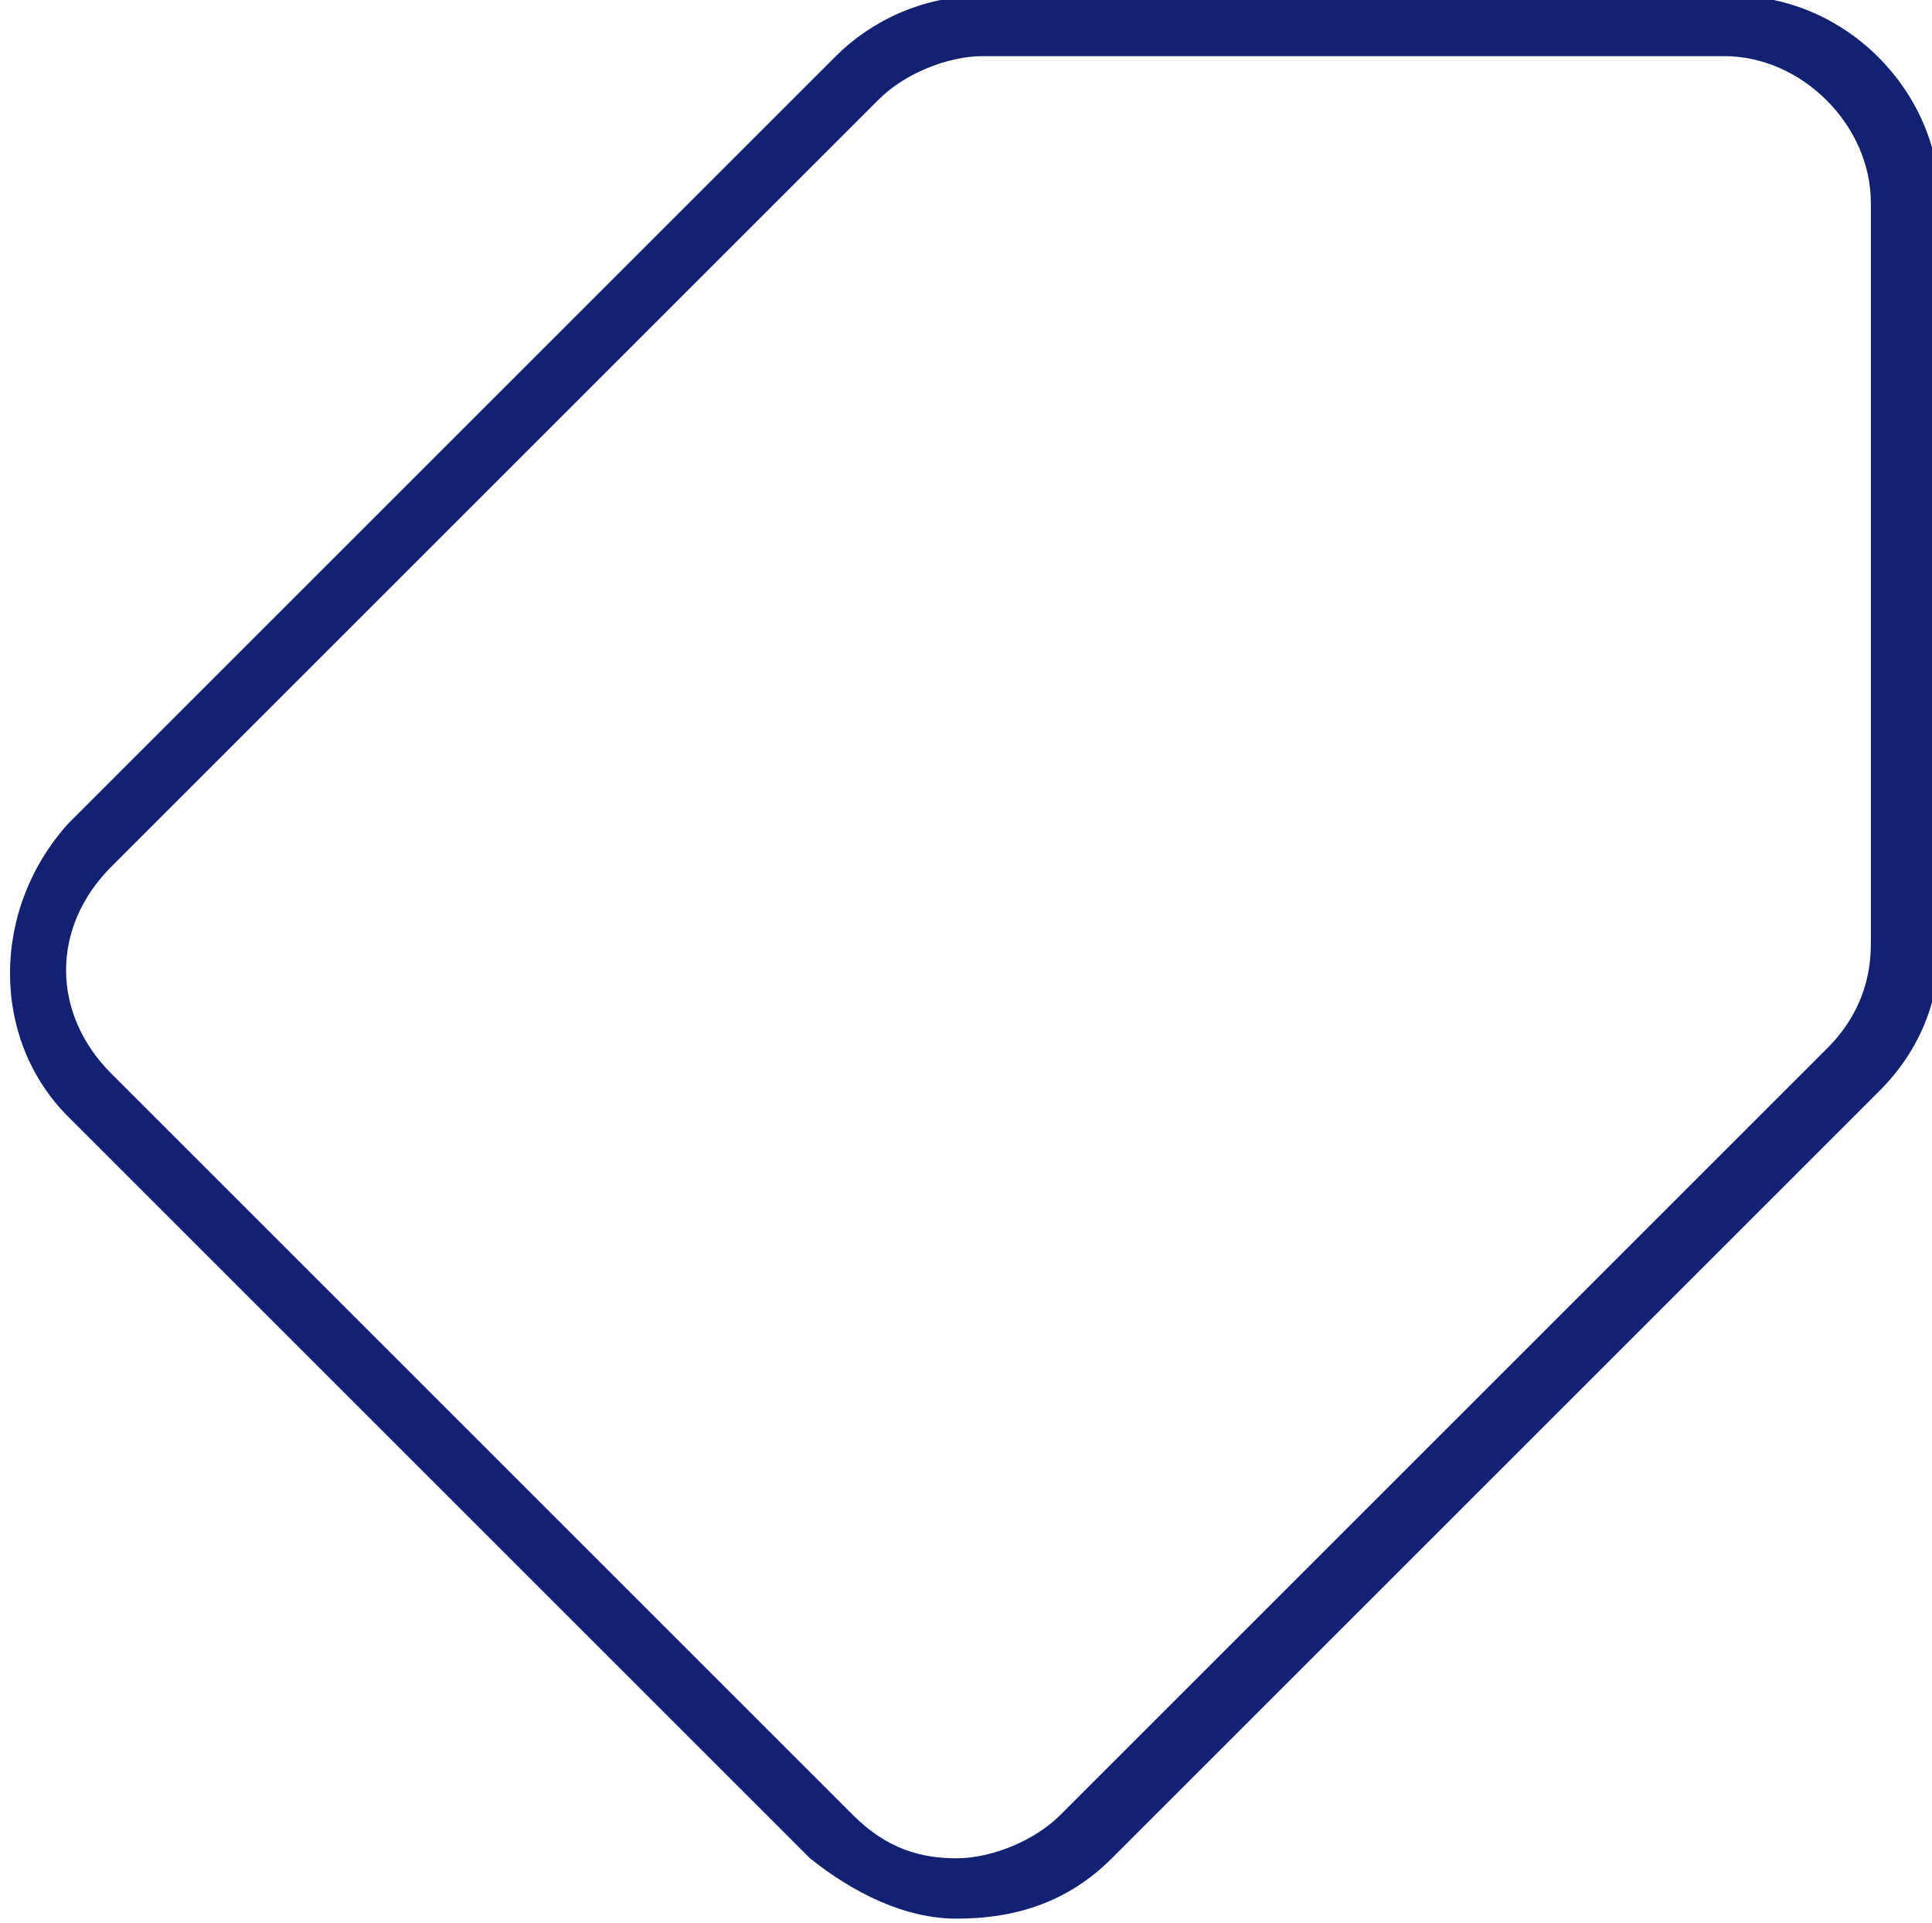 <svg xmlns="http://www.w3.org/2000/svg" viewBox="0 0 22.4 22.3"><path d="M11.091 22.251c-.6 0-1.2-.3-1.7-.7l-8.6-8.6c-.9-.9-.9-2.4 0-3.4l8.9-8.9c.4-.4 1-.7 1.7-.7h8.7c1.3 0 2.4 1.1 2.4 2.4v8.6c0 .6-.2 1.2-.7 1.7l-8.9 8.9c-.5.5-1.1.7-1.8.7zm0-.7c.4 0 .9-.2 1.2-.5l8.9-8.9c.3-.3.5-.7.5-1.2v-8.6c0-.9-.8-1.7-1.7-1.7h-8.6c-.4 0-.9.2-1.2.5l-8.9 8.9c-.7.7-.7 1.7 0 2.4l8.6 8.6c.4.4.8.5 1.2.5z" fill="#132172"/></svg>